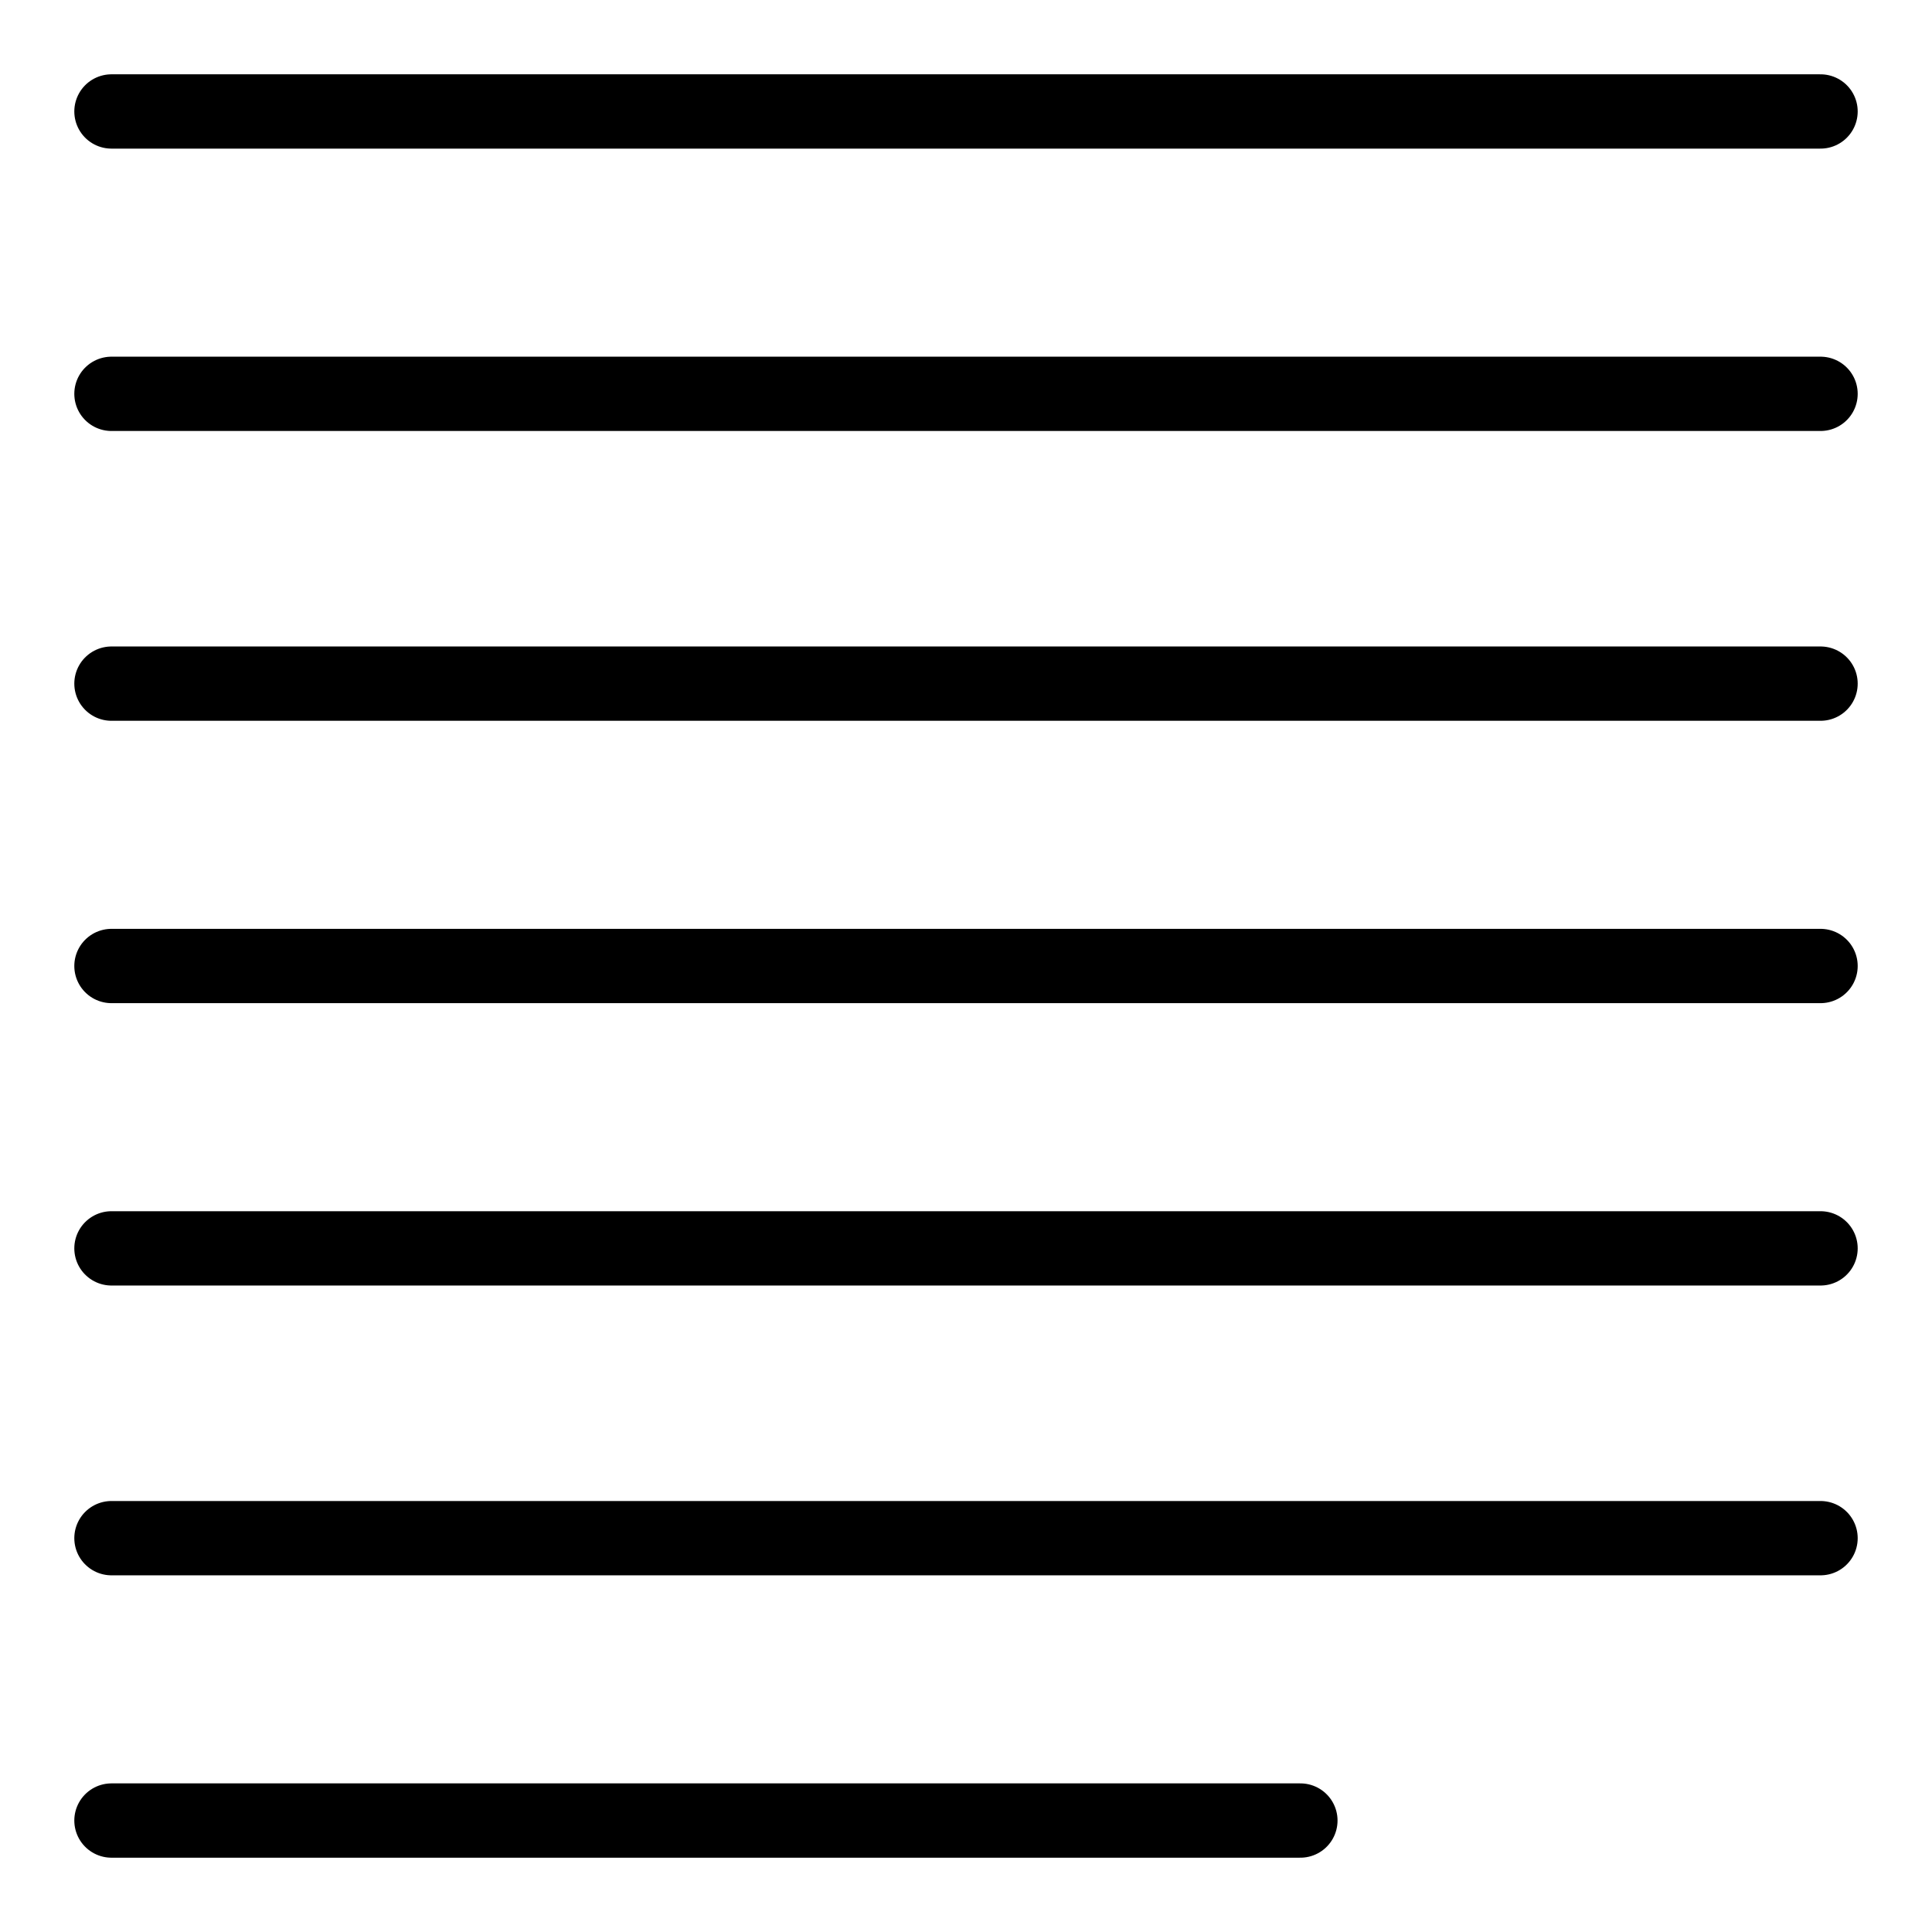 <svg id="m-svg__text1" xmlns="http://www.w3.org/2000/svg" viewBox="-1 -1 26 26">
    <g fill="none" stroke="currentColor" stroke-linecap="round" stroke-linejoin="round" stroke-miterlimit="10">
        <line x1="0.5" y1="0.5" x2="23.5" y2="0.5"/>
        <line x1="0.5" y1="4.3" x2="23.5" y2="4.3"/>
        <line x1="0.5" y1="12" x2="23.5" y2="12"/>
        <line x1="0.5" y1="8.2" x2="23.5" y2="8.2"/>
        <line x1="0.5" y1="15.8" x2="23.5" y2="15.8"/>
        <line x1="0.5" y1="19.7" x2="23.5" y2="19.7"/>
        <line x1="0.5" y1="23.5" x2="16.5" y2="23.5"/>
    </g>
</svg>

